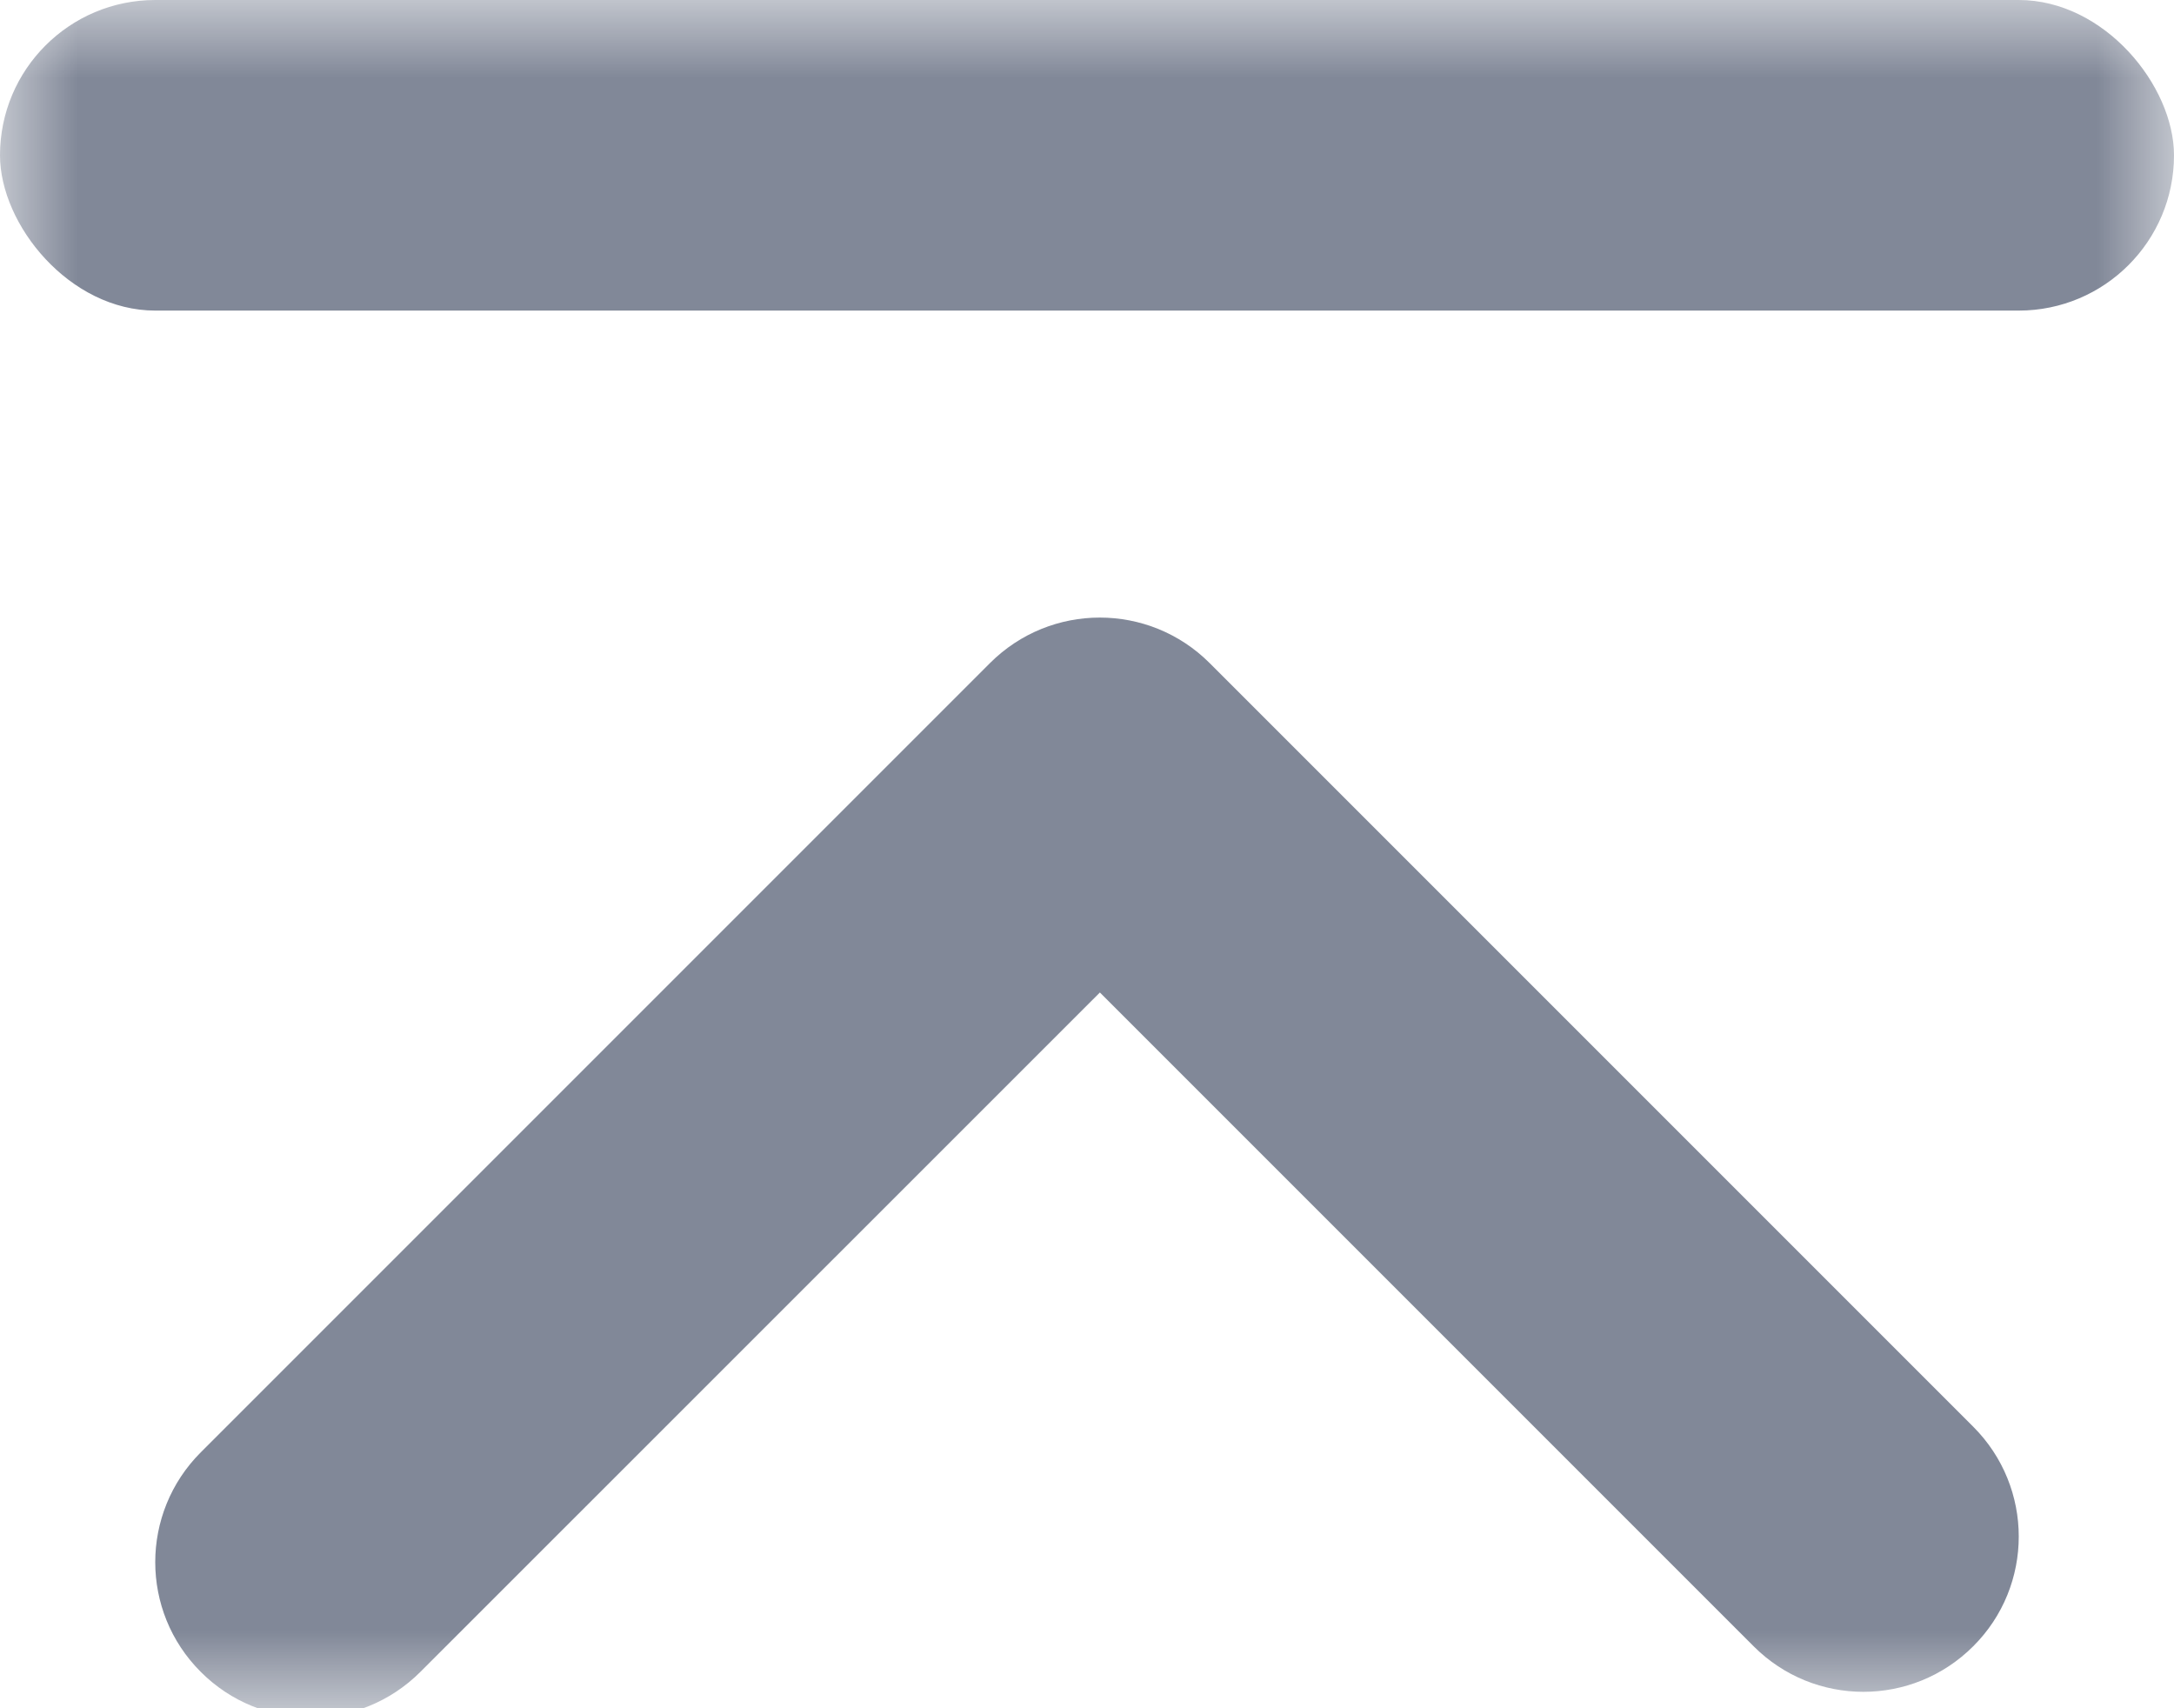 <svg width="14" height="11" viewBox="0 0 14 11" fill="none" xmlns="http://www.w3.org/2000/svg">
<mask id="mask0" mask-type="alpha" maskUnits="userSpaceOnUse" x="0" y="0" width="14" height="11">
<rect width="14" height="11" fill="white"/>
</mask>
<g mask="url(#mask0)">
<path fill-rule="evenodd" clip-rule="evenodd" d="M6.375 4.27C6.766 3.879 7.399 3.879 7.79 4.27L12.707 9.187C13.098 9.578 13.098 10.211 12.707 10.601C12.316 10.992 11.683 10.992 11.293 10.601L7.083 6.391L2.707 10.766C2.316 11.157 1.683 11.157 1.293 10.766C0.902 10.376 0.902 9.743 1.293 9.352L6.375 4.27Z" fill="#818898"/>
<rect width="14" height="2" rx="1" fill="#818898"/>
</g>
</svg>
